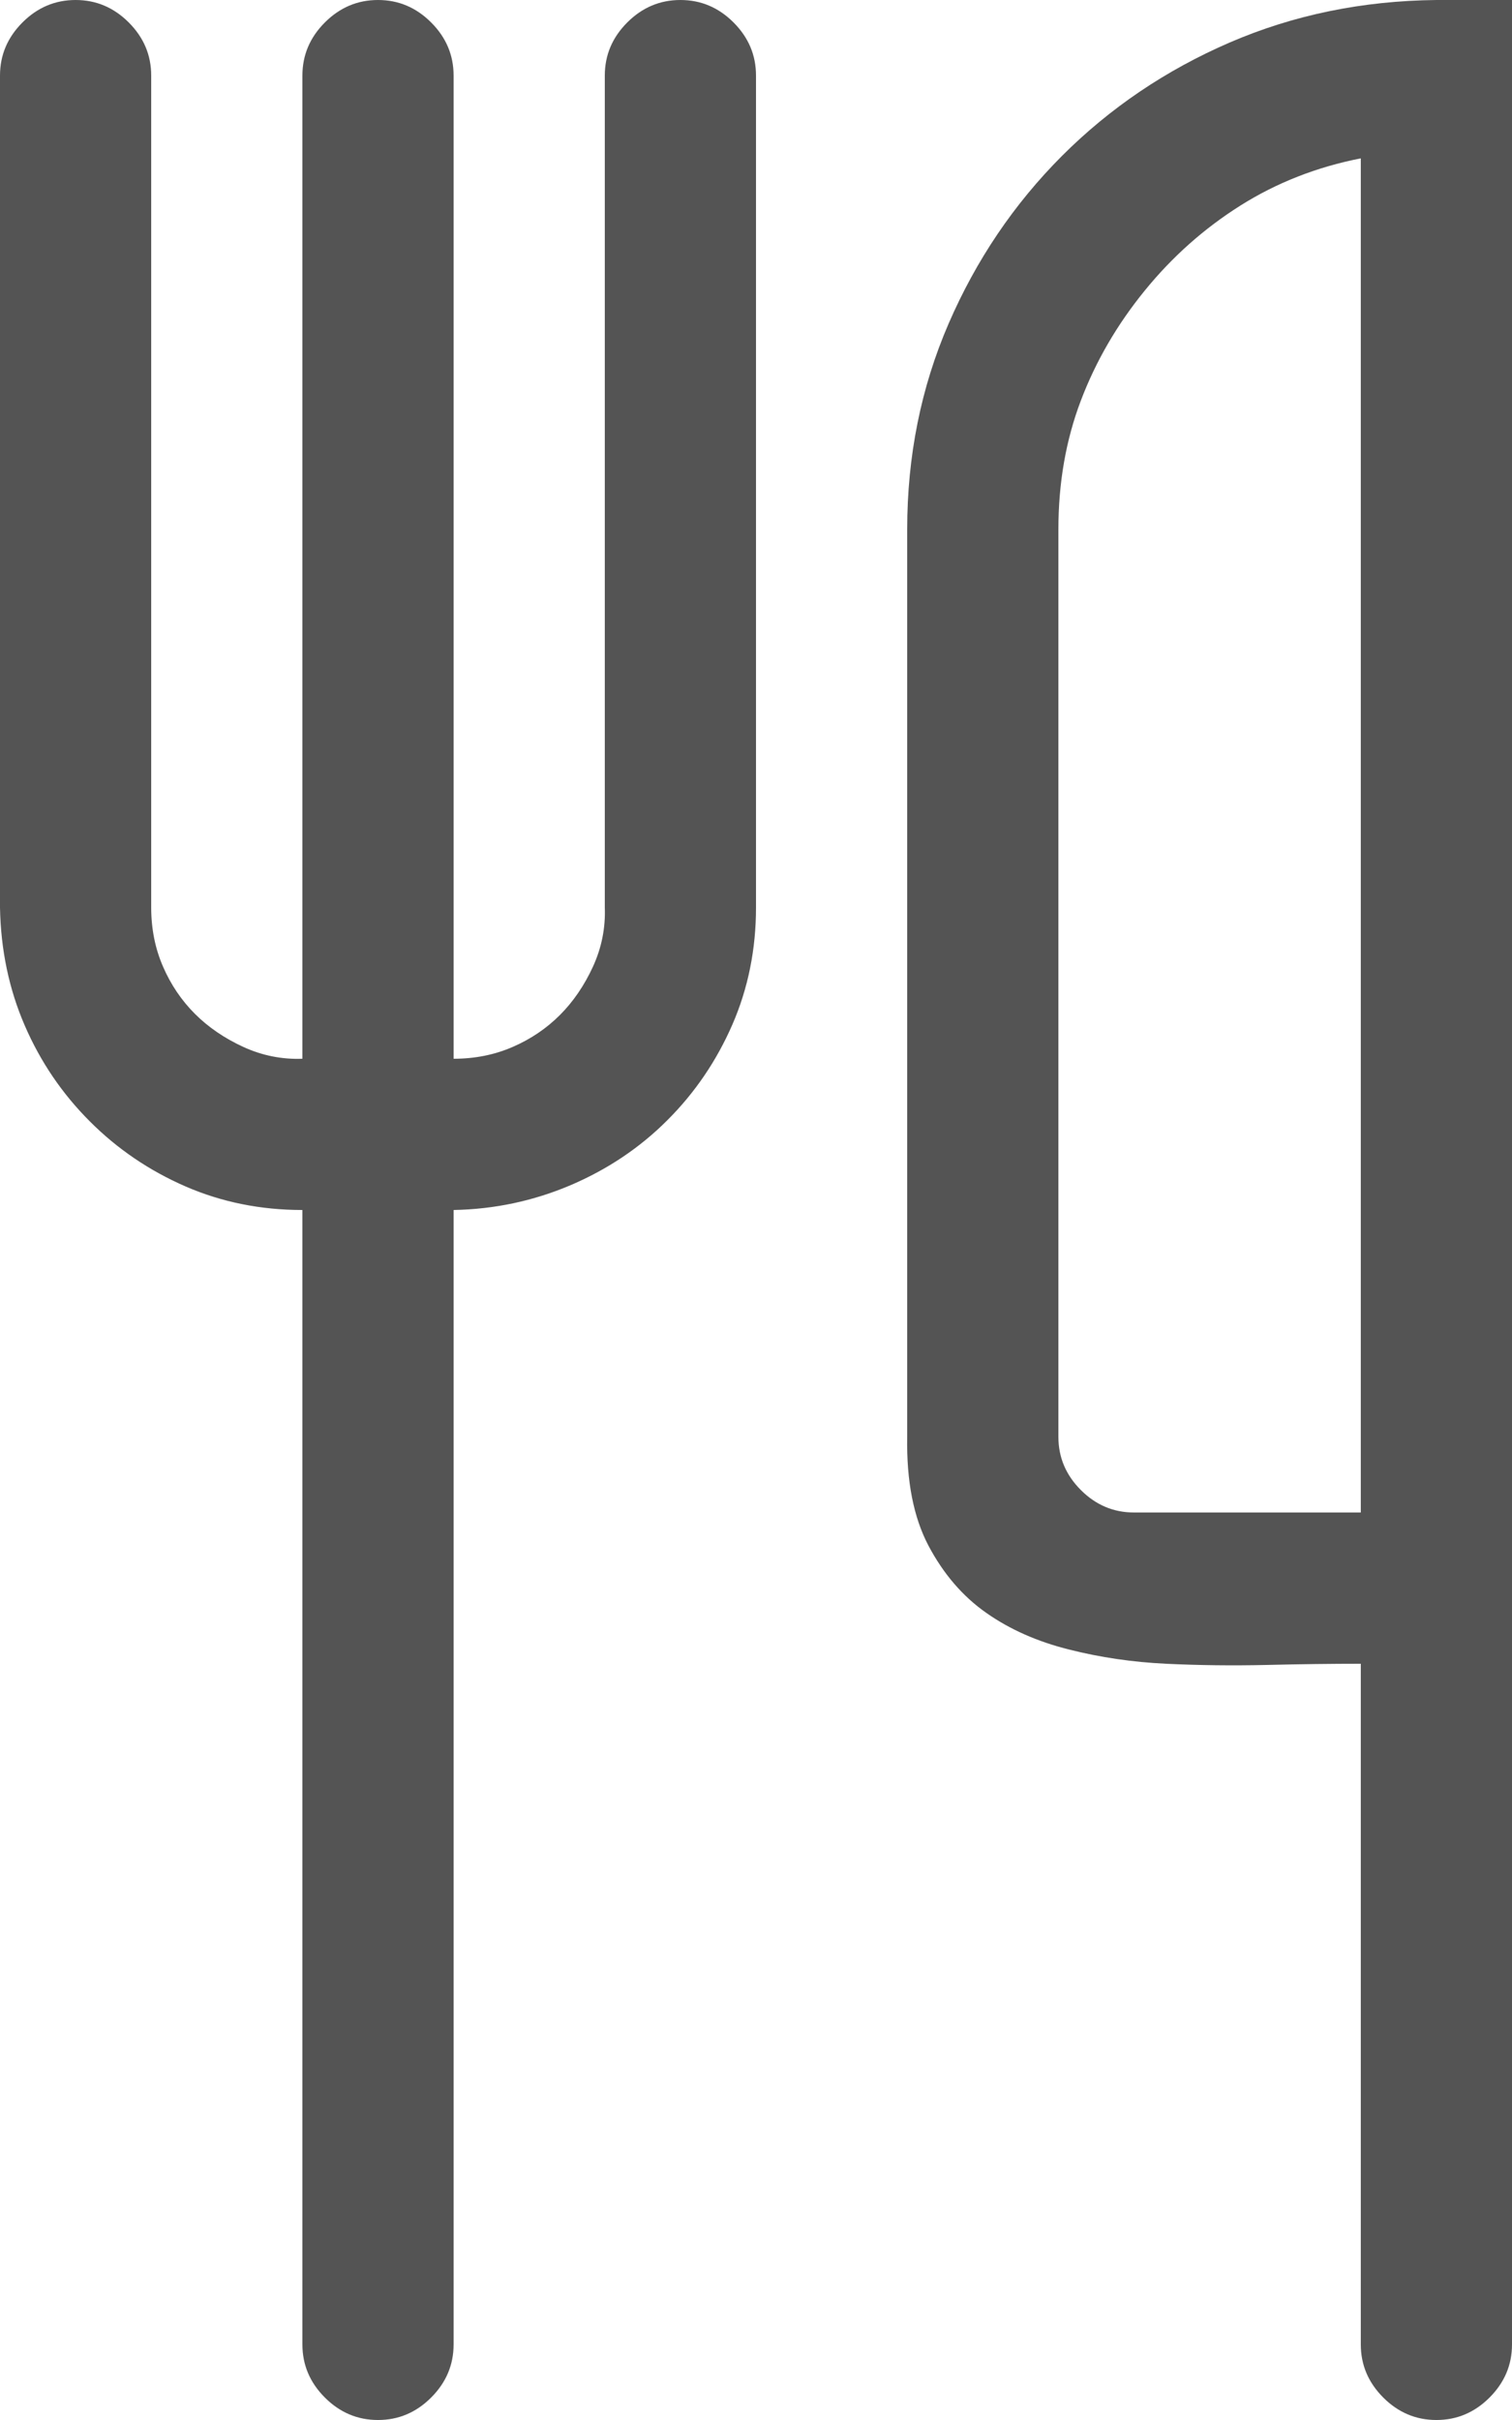 <svg width="20" height="32" viewBox="0 0 20 32" fill="none" xmlns="http://www.w3.org/2000/svg">
<path d="M9 0C9.271 0 9.505 0.099 9.703 0.297C9.901 0.495 10 0.729 10 1V12C10 12.552 9.896 13.068 9.688 13.547C9.479 14.026 9.193 14.448 8.828 14.812C8.464 15.177 8.036 15.463 7.547 15.672C7.057 15.88 6.542 15.99 6 16V31C6 31.271 5.901 31.505 5.703 31.703C5.505 31.901 5.271 32 5 32C4.729 32 4.495 31.901 4.297 31.703C4.099 31.505 4 31.271 4 31V16C3.448 16 2.932 15.896 2.453 15.688C1.974 15.479 1.552 15.193 1.188 14.828C0.823 14.463 0.536 14.042 0.328 13.562C0.12 13.083 0.01 12.562 0 12V1C0 0.729 0.099 0.495 0.297 0.297C0.495 0.099 0.729 0 1 0C1.271 0 1.505 0.099 1.703 0.297C1.901 0.495 2 0.729 2 1V12C2 12.281 2.052 12.542 2.156 12.781C2.26 13.021 2.401 13.229 2.578 13.406C2.755 13.583 2.969 13.729 3.219 13.844C3.469 13.958 3.729 14.01 4 14V1C4 0.729 4.099 0.495 4.297 0.297C4.495 0.099 4.729 0 5 0C5.271 0 5.505 0.099 5.703 0.297C5.901 0.495 6 0.729 6 1V14C6.281 14 6.542 13.948 6.781 13.844C7.021 13.74 7.229 13.599 7.406 13.422C7.583 13.245 7.729 13.031 7.844 12.781C7.958 12.531 8.01 12.271 8 12V1C8 0.729 8.099 0.495 8.297 0.297C8.495 0.099 8.729 0 9 0ZM20 0V31C20 31.271 19.901 31.505 19.703 31.703C19.505 31.901 19.271 32 19 32C18.729 32 18.495 31.901 18.297 31.703C18.099 31.505 18 31.271 18 31V22C17.615 22 17.198 22.005 16.75 22.016C16.302 22.026 15.859 22.021 15.422 22C14.984 21.979 14.557 21.917 14.141 21.812C13.724 21.708 13.359 21.547 13.047 21.328C12.734 21.109 12.479 20.812 12.281 20.438C12.083 20.062 11.99 19.583 12 19V7C12 6.031 12.182 5.125 12.547 4.281C12.912 3.438 13.412 2.698 14.047 2.062C14.682 1.427 15.422 0.927 16.266 0.562C17.109 0.198 18.021 0.01 19 0H20ZM18 2.094C17.417 2.208 16.885 2.417 16.406 2.719C15.927 3.021 15.505 3.396 15.141 3.844C14.776 4.292 14.495 4.776 14.297 5.297C14.099 5.818 14 6.385 14 7V19C14 19.271 14.099 19.505 14.297 19.703C14.495 19.901 14.729 20 15 20H18V2.094Z" fill="#545454"/>
</svg>
